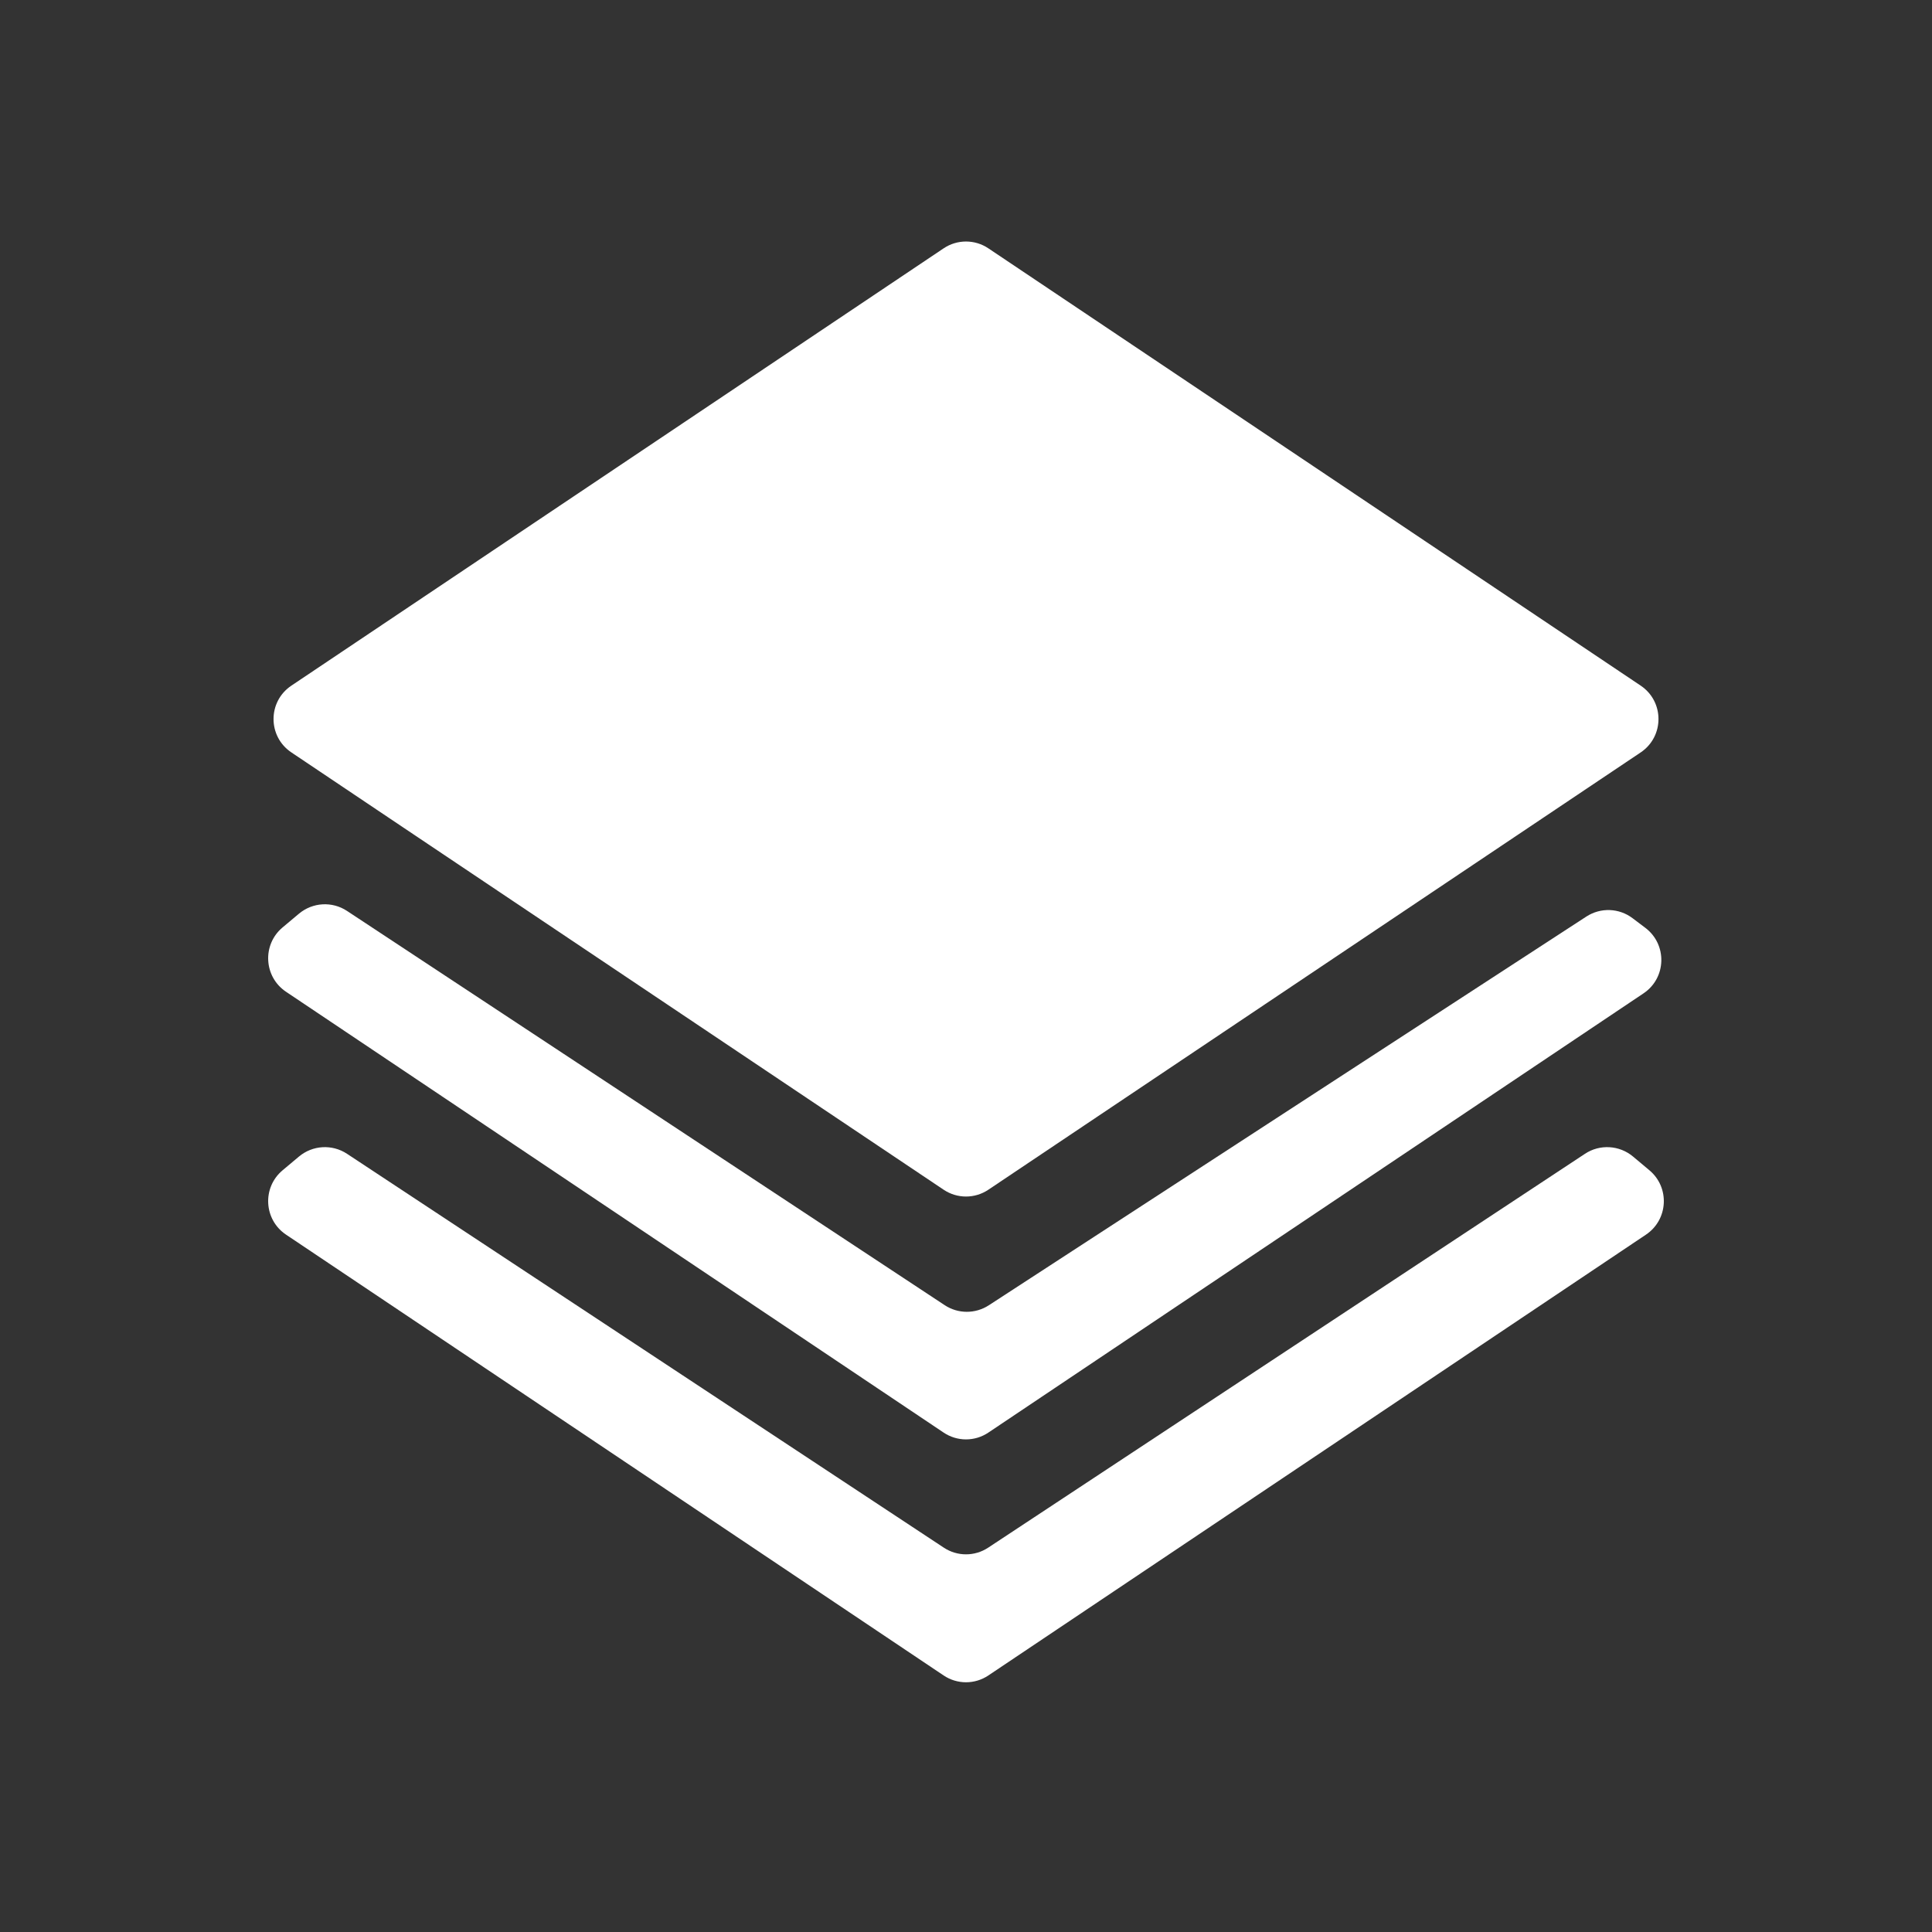 <svg width="24" height="24" viewBox="0 0 24 24" fill="none" xmlns="http://www.w3.org/2000/svg">
<rect x="0" y="0" width="24" height="24" fill="#333333" stroke="none"/>
<path d="M3.51 14.538L3.714 14.367C3.884 14.225 4.126 14.211 4.311 14.333L11.725 19.226C11.892 19.336 12.108 19.336 12.275 19.226L19.689 14.333C19.873 14.211 20.116 14.225 20.286 14.367L20.49 14.538C20.745 14.752 20.724 15.151 20.447 15.337L12.278 20.813C12.11 20.926 11.89 20.926 11.722 20.813L3.553 15.337C3.276 15.151 3.255 14.752 3.51 14.538Z" fill="white"/>
<path d="M3.51 11.521L3.714 11.35C3.884 11.208 4.126 11.194 4.311 11.316L11.735 16.213C11.901 16.323 12.116 16.323 12.283 16.215L19.706 11.386C19.883 11.271 20.112 11.279 20.28 11.406L20.439 11.526C20.713 11.733 20.702 12.149 20.416 12.34L12.278 17.796C12.11 17.909 11.89 17.909 11.722 17.796L3.553 12.32C3.276 12.134 3.255 11.735 3.51 11.521Z" fill="white"/>
<path d="M11.722 3.085L3.62 8.517C3.324 8.715 3.324 9.149 3.62 9.347L5 10.273L11.722 14.779C11.89 14.892 12.11 14.892 12.278 14.779L20.381 9.347C20.676 9.149 20.676 8.715 20.381 8.517L12.278 3.085C12.11 2.972 11.89 2.972 11.722 3.085Z" fill="white"/>
</svg>

